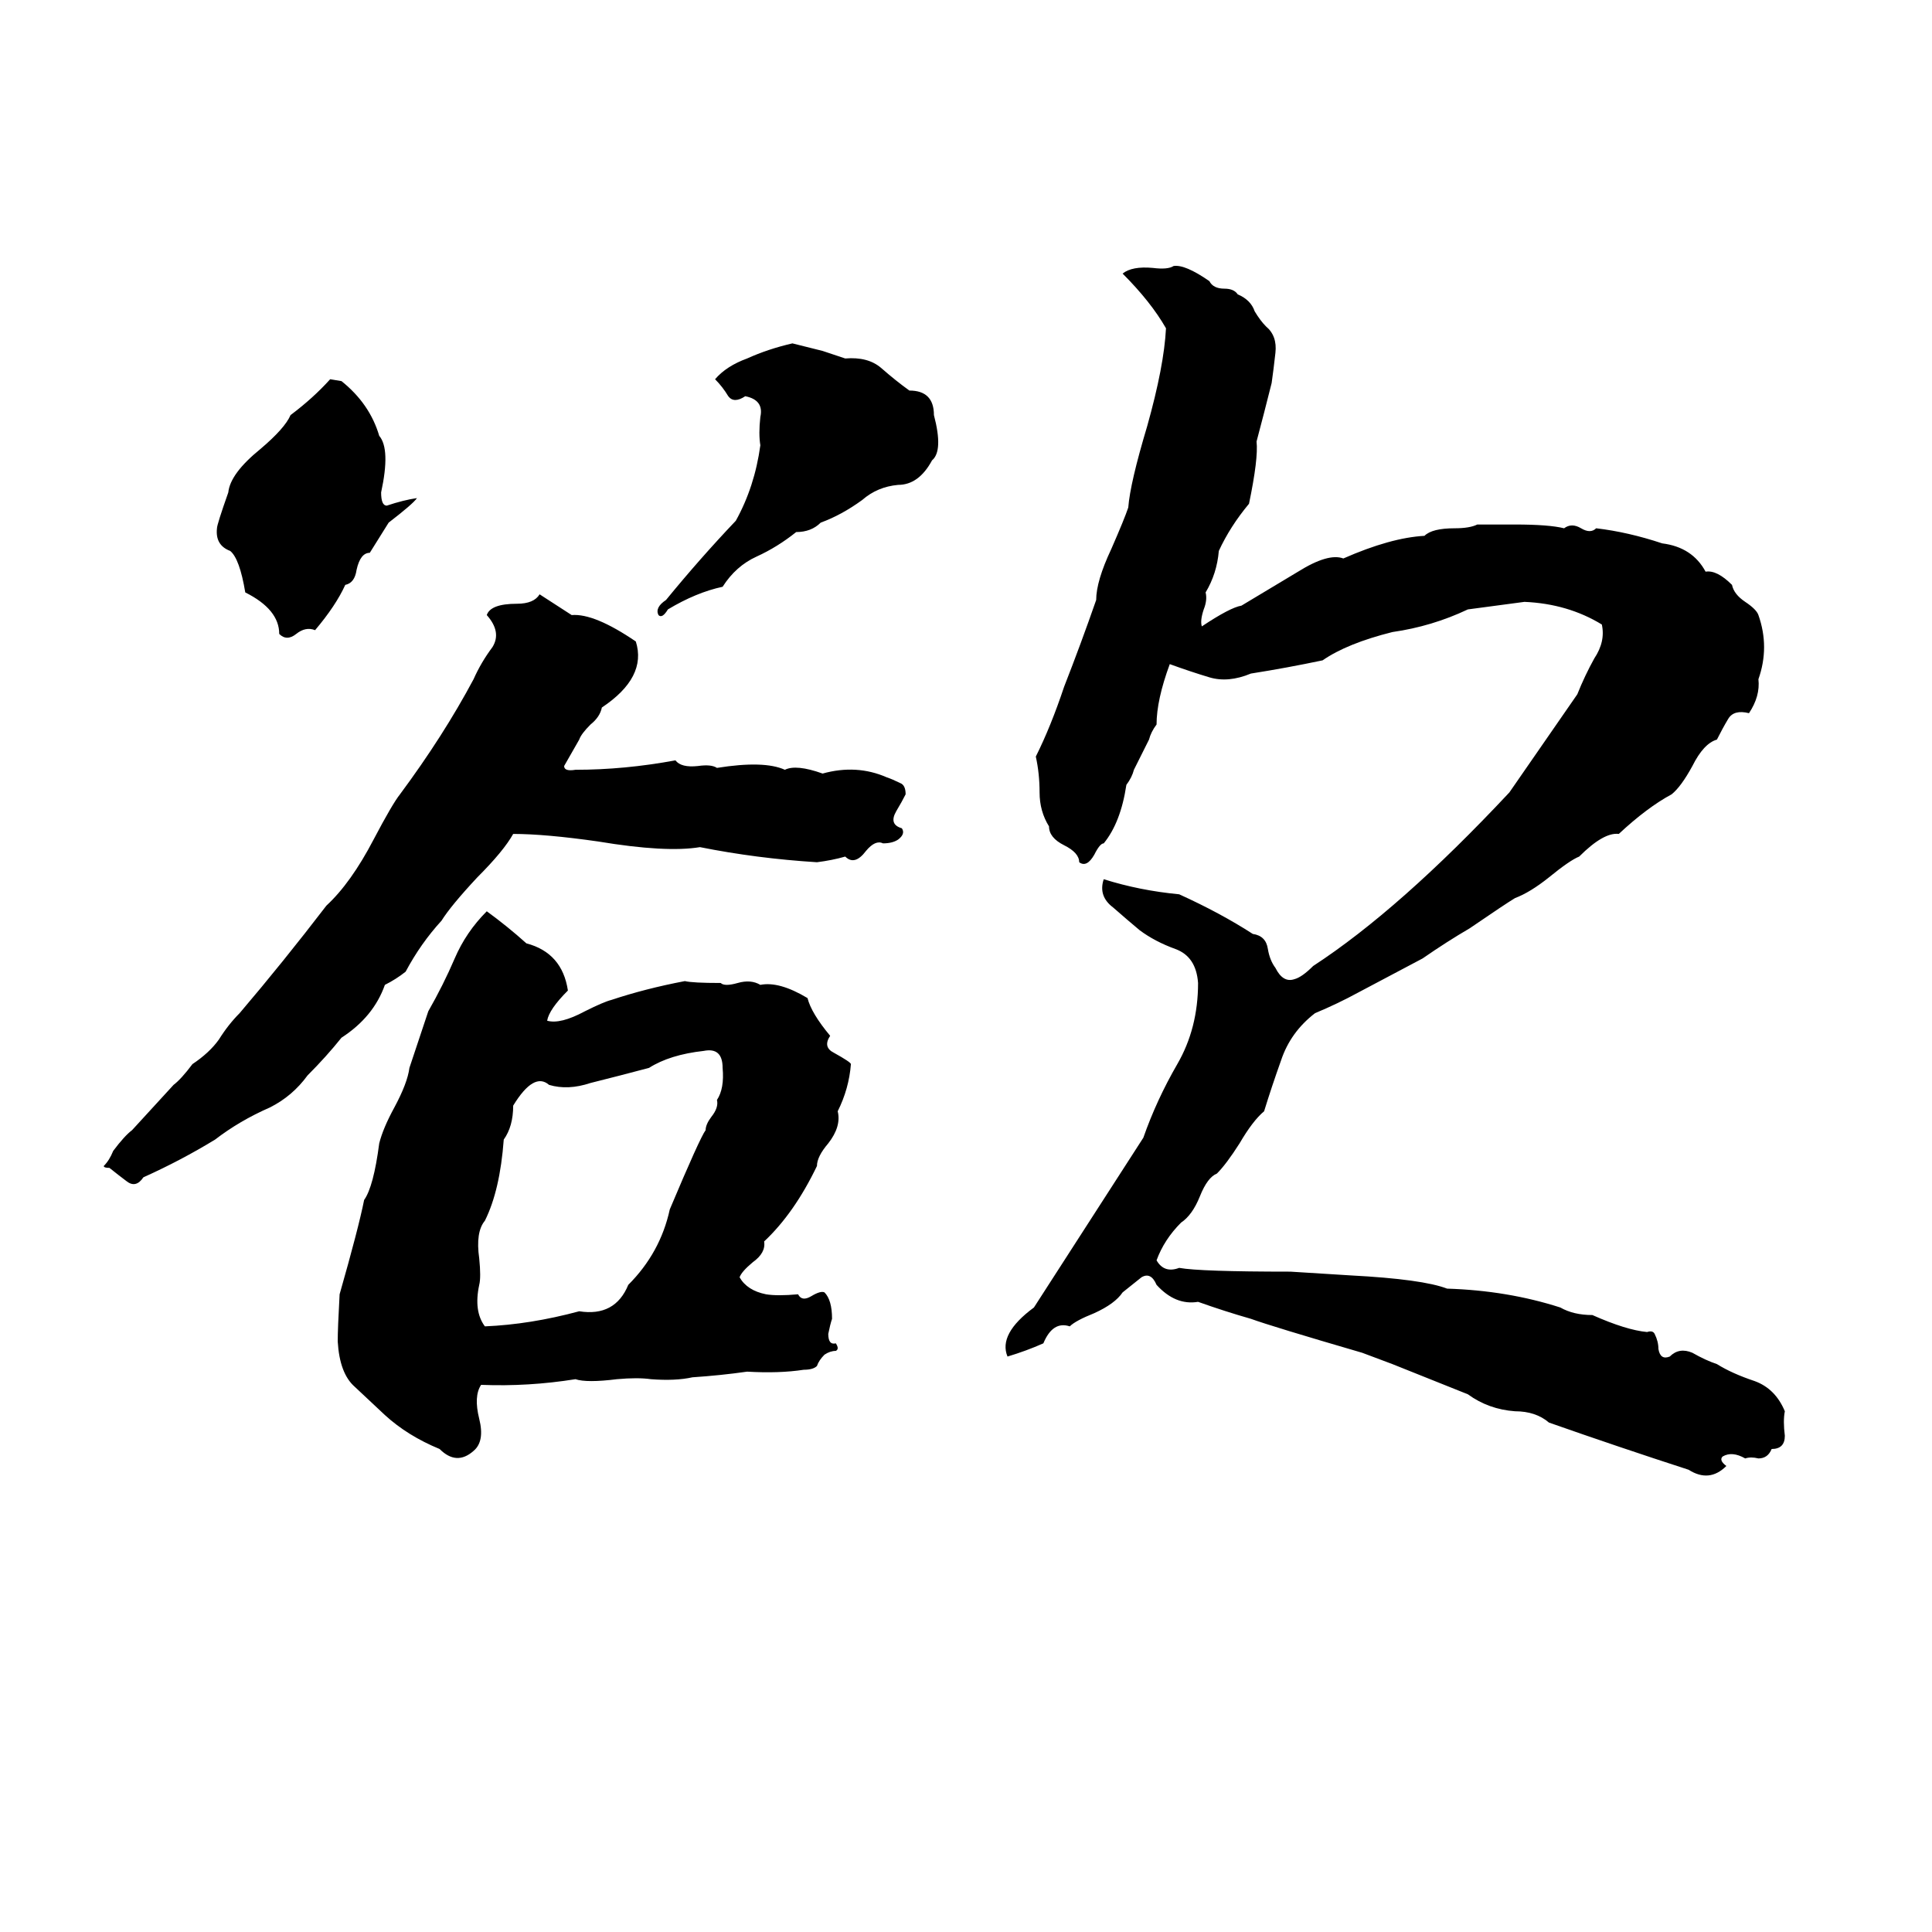<svg xmlns="http://www.w3.org/2000/svg" viewBox="0 -800 1024 1024">
	<path fill="#000000" d="M622 -659Q628 -660 641 -651Q643 -647 649 -647Q654 -647 656 -644Q663 -641 665 -635Q668 -630 671 -627Q677 -622 676 -613Q675 -604 674 -597Q670 -581 666 -566Q667 -557 662 -533Q652 -521 646 -508Q645 -496 639 -486Q640 -482 638 -477Q636 -471 637 -468Q652 -478 658 -479Q673 -488 688 -497Q704 -507 712 -504Q737 -515 755 -516Q759 -520 771 -520Q779 -520 783 -522Q793 -522 803 -522Q821 -522 829 -520Q833 -523 838 -520Q843 -517 846 -520Q863 -518 881 -512Q897 -510 904 -497Q910 -498 918 -490Q919 -485 925 -481Q931 -477 932 -474Q938 -457 932 -440Q933 -431 927 -422Q919 -424 916 -419Q913 -414 910 -408Q903 -406 897 -394Q891 -383 886 -379Q873 -372 858 -358Q850 -359 837 -346Q832 -344 821 -335Q811 -327 803 -324Q798 -321 779 -308Q767 -301 754 -292Q737 -283 720 -274Q709 -268 697 -263Q684 -253 679 -238Q674 -224 670 -211Q664 -206 657 -194Q650 -183 645 -178Q640 -176 636 -166Q632 -156 626 -152Q617 -143 613 -132Q617 -125 625 -128Q636 -126 684 -126Q700 -125 716 -124Q754 -122 767 -117Q799 -116 827 -107Q834 -103 844 -103Q862 -95 873 -94Q876 -95 877 -93Q879 -89 879 -85Q880 -79 885 -81Q890 -86 897 -83Q904 -79 910 -77Q918 -72 930 -68Q941 -64 946 -52Q945 -47 946 -39Q946 -32 939 -32Q937 -27 932 -27Q928 -28 925 -27Q918 -31 913 -28Q911 -26 915 -23Q906 -14 895 -21Q858 -33 821 -46Q814 -52 803 -52Q789 -53 778 -61Q758 -69 738 -77Q730 -80 722 -83Q674 -97 663 -101Q649 -105 635 -110Q623 -108 613 -119Q610 -126 605 -123Q600 -119 595 -115Q591 -109 580 -104Q570 -100 567 -97Q558 -100 553 -88Q544 -84 534 -81Q529 -93 548 -107Q577 -152 606 -197Q613 -217 624 -236Q635 -255 635 -279Q634 -293 623 -297Q612 -301 604 -307Q598 -312 590 -319Q582 -325 585 -334Q604 -328 625 -326Q647 -316 664 -305Q671 -304 672 -297Q673 -291 676 -287Q680 -279 686 -281Q690 -282 696 -288Q742 -318 800 -380L836 -432Q840 -442 845 -451Q851 -460 849 -469Q831 -480 808 -481Q793 -479 778 -477Q759 -468 738 -465Q714 -459 701 -450Q682 -446 663 -443Q651 -438 641 -441Q631 -444 620 -448Q613 -429 613 -416Q610 -412 609 -408L601 -392Q600 -388 597 -384Q594 -364 585 -353Q583 -353 580 -347Q576 -340 572 -343Q572 -348 564 -352Q556 -356 556 -362Q551 -370 551 -380Q551 -390 549 -399Q557 -415 564 -436Q573 -459 581 -482Q581 -492 589 -509Q596 -525 598 -531Q599 -544 608 -574Q617 -606 618 -626Q610 -640 595 -655Q600 -659 611 -658Q619 -657 622 -659ZM420 -618Q428 -616 436 -614Q442 -612 448 -610Q460 -611 467 -605Q475 -598 482 -593Q495 -593 495 -580Q500 -561 494 -556Q487 -543 476 -543Q465 -542 457 -535Q446 -527 435 -523Q430 -518 422 -518Q412 -510 401 -505Q390 -500 383 -489Q369 -486 354 -477Q351 -472 349 -474Q347 -478 353 -482Q371 -504 390 -524Q400 -542 403 -564Q402 -570 403 -579Q405 -588 395 -590Q389 -586 386 -590Q383 -595 379 -599Q385 -606 396 -610Q407 -615 420 -618ZM175 -599L181 -598Q196 -586 201 -569Q207 -562 202 -539Q202 -532 205 -532Q214 -535 221 -536Q219 -533 206 -523L196 -507Q191 -507 189 -498Q188 -491 183 -490Q178 -479 167 -466Q162 -468 157 -464Q152 -460 148 -464Q148 -477 130 -486Q127 -504 122 -508Q114 -511 115 -520Q115 -522 121 -539Q122 -549 138 -562Q151 -573 154 -580Q166 -589 175 -599ZM286 -485L303 -474Q315 -475 337 -460Q343 -441 319 -425Q318 -420 313 -416Q308 -411 307 -408Q303 -401 299 -394Q299 -391 305 -392Q331 -392 358 -397Q361 -393 370 -394Q377 -395 380 -393Q405 -397 416 -392Q422 -395 436 -390Q454 -395 470 -388Q473 -387 477 -385Q480 -384 480 -379Q478 -375 475 -370Q471 -363 478 -361Q480 -358 476 -355Q473 -353 468 -353Q464 -355 459 -349Q453 -341 448 -346Q441 -344 433 -343Q401 -345 371 -351Q353 -348 317 -354Q289 -358 272 -358Q267 -349 253 -335Q239 -320 234 -312Q223 -300 215 -285Q210 -281 204 -278Q198 -261 181 -250Q173 -240 163 -230Q155 -219 143 -213Q127 -206 114 -196Q96 -185 76 -176Q72 -170 67 -174Q63 -177 58 -181Q55 -181 55 -182Q58 -185 60 -190Q66 -198 70 -201L92 -225Q96 -228 102 -236Q111 -242 116 -249Q121 -257 127 -263Q150 -290 173 -320Q186 -332 198 -355Q208 -374 212 -379Q235 -410 251 -440Q255 -449 261 -457Q266 -465 258 -474Q260 -480 274 -480Q283 -480 286 -485ZM258 -317Q269 -309 279 -300Q298 -295 301 -275Q291 -265 290 -259Q297 -257 310 -264Q320 -269 324 -270Q342 -276 363 -280Q367 -279 382 -279Q384 -277 391 -279Q398 -281 403 -278Q413 -280 428 -271Q430 -263 440 -251Q436 -245 442 -242Q451 -237 451 -236Q450 -223 444 -211Q446 -203 439 -194Q433 -187 433 -182Q421 -157 405 -142Q406 -136 399 -131Q393 -126 392 -123Q396 -116 406 -114Q412 -113 423 -114Q425 -110 430 -113Q435 -116 437 -115Q441 -111 441 -101Q440 -98 439 -93Q439 -87 443 -88Q445 -85 443 -84Q440 -84 437 -82Q434 -79 433 -76Q431 -74 426 -74Q413 -72 396 -73Q382 -71 367 -70Q358 -68 345 -69Q338 -70 327 -69Q311 -67 305 -69Q280 -65 255 -66Q251 -60 254 -48Q257 -36 251 -31Q242 -23 233 -32Q216 -39 204 -50L188 -65Q180 -72 179 -89Q179 -96 180 -114Q190 -149 193 -164Q198 -171 201 -194Q203 -202 209 -213Q216 -226 217 -234Q222 -249 227 -264Q235 -278 241 -292Q247 -306 258 -317ZM373 -243Q355 -241 344 -234Q329 -230 313 -226Q301 -222 291 -225Q283 -232 272 -214Q272 -203 267 -196Q265 -169 257 -153Q252 -147 254 -133Q255 -123 254 -119Q251 -105 257 -97Q281 -98 307 -105Q326 -102 333 -119Q350 -136 355 -159Q371 -197 374 -201Q374 -204 377 -208Q381 -213 380 -217Q384 -223 383 -234Q383 -245 373 -243Z"/>
</svg>